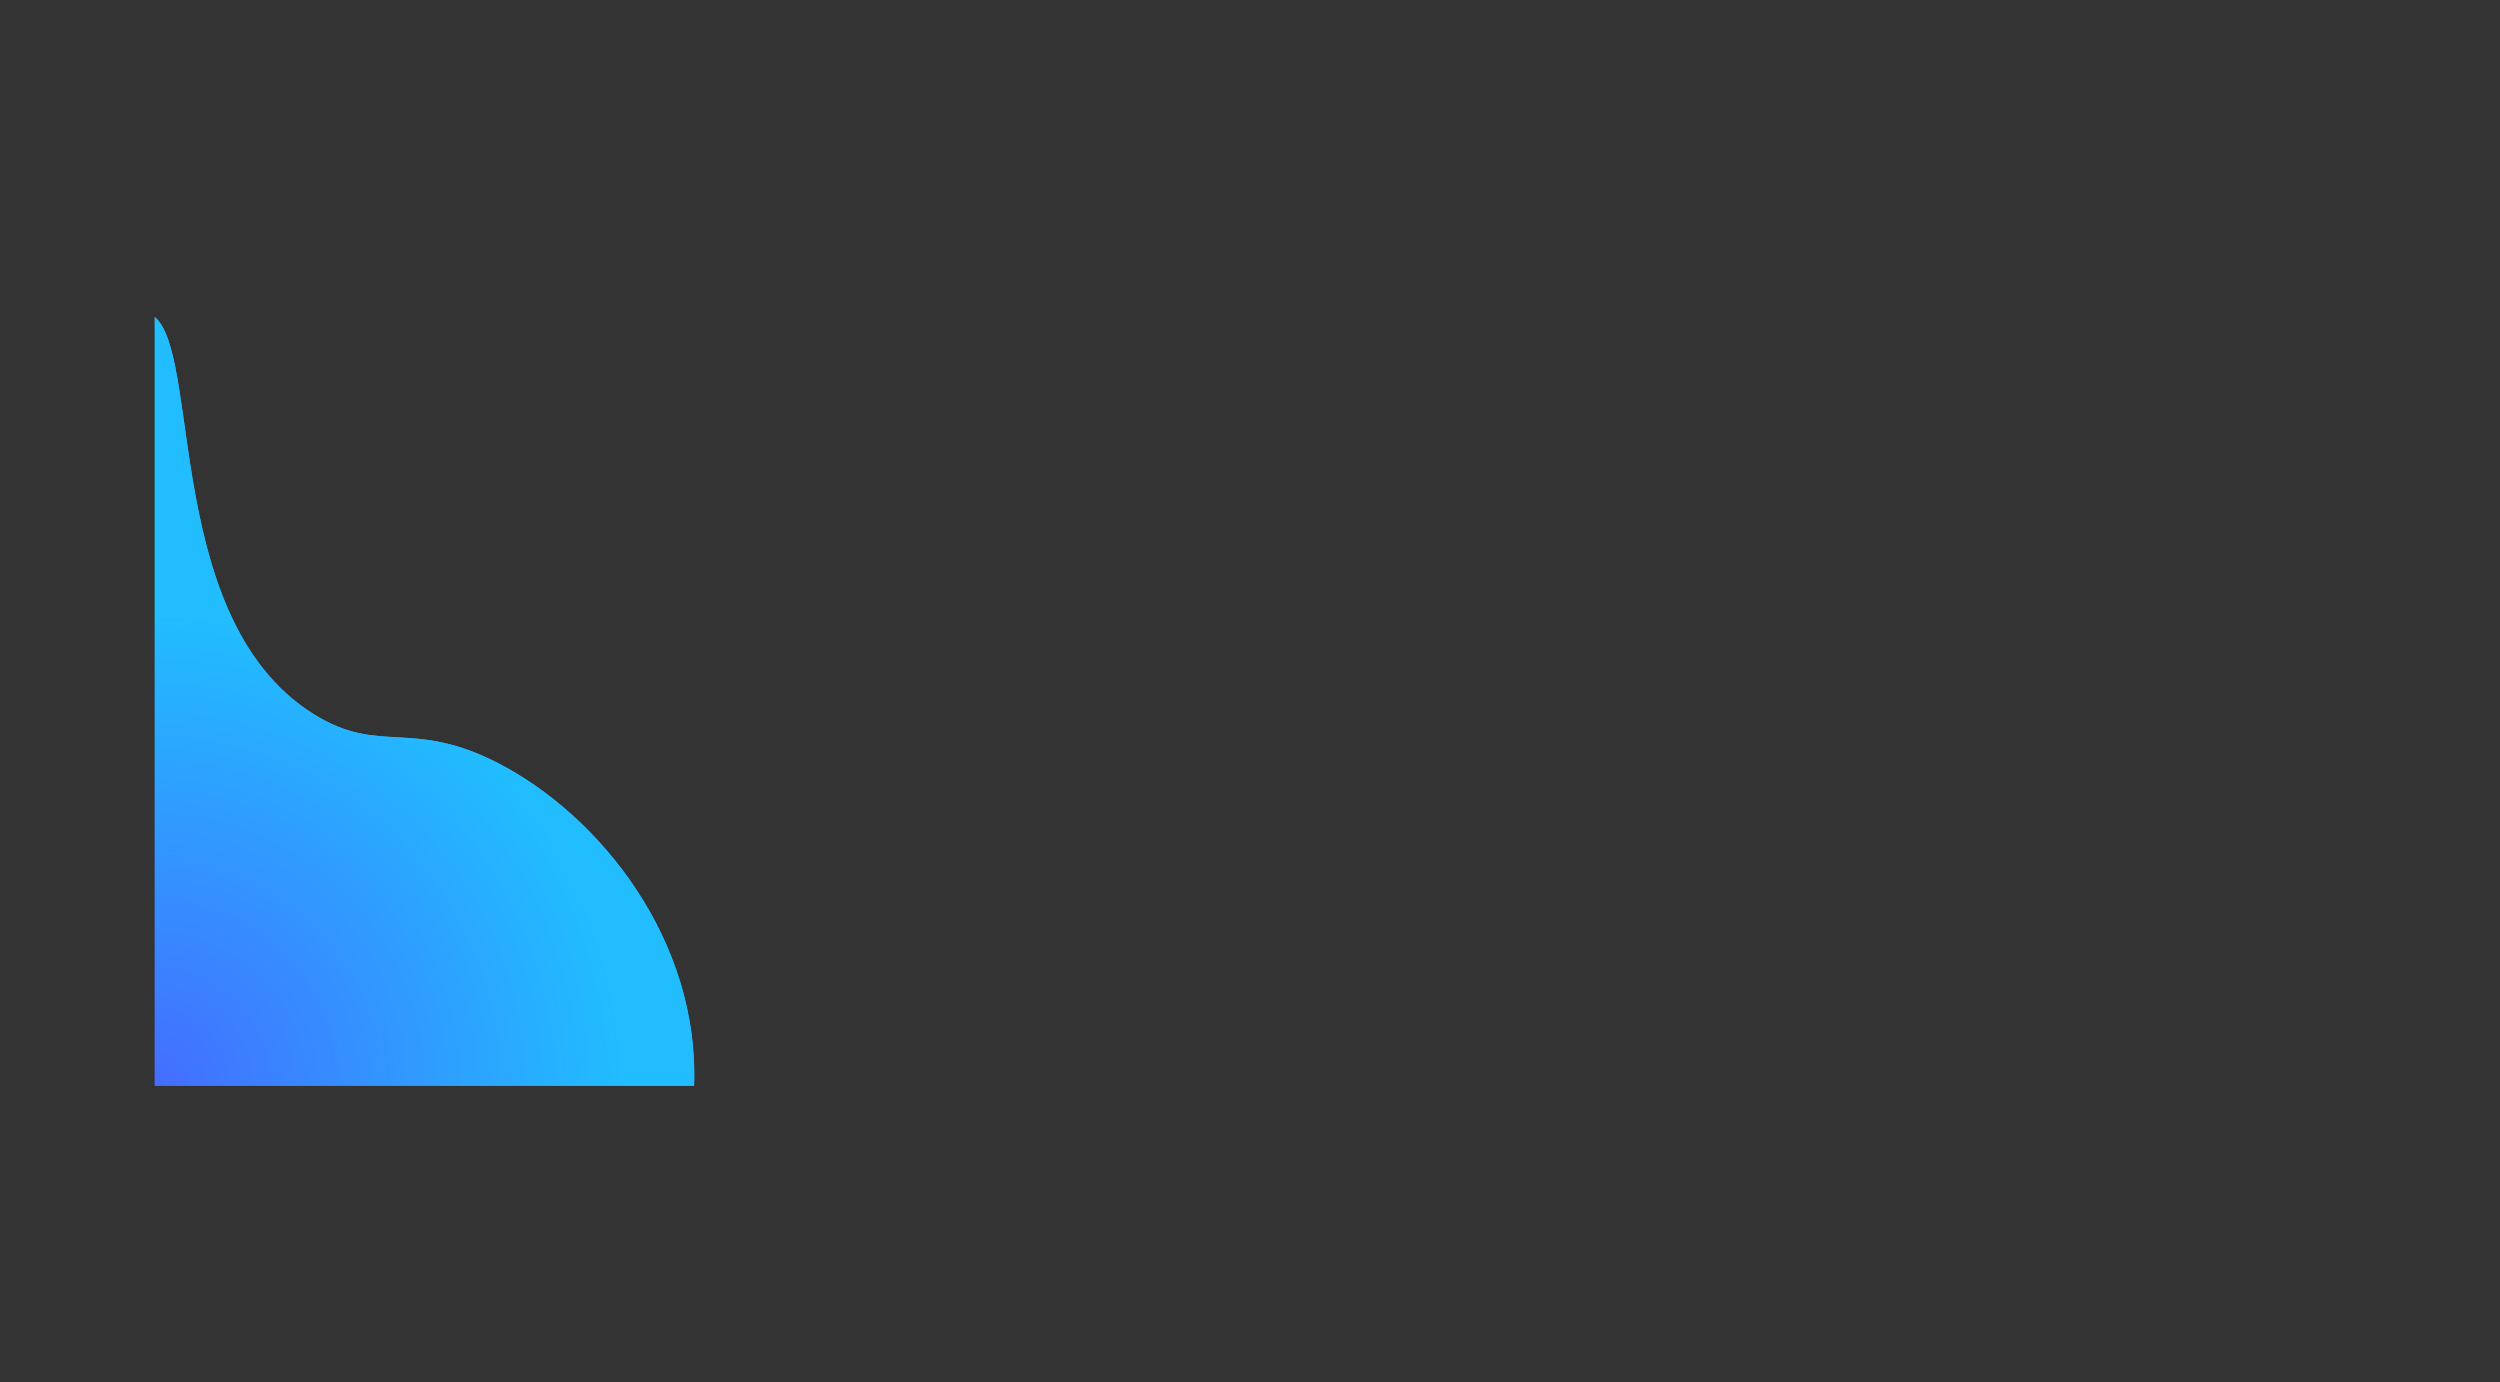 <svg id="Layer_1" data-name="Layer 1" xmlns="http://www.w3.org/2000/svg" xmlns:xlink="http://www.w3.org/1999/xlink" viewBox="0 0 4134.11 2286.02"><rect x="0" y="0" width="4134.11" height="2286.02" fill="#333333" stroke="none"/><defs><style>.cls-1,.cls-10,.cls-9{fill:none;}.cls-2{clip-path:url(#clip-path);}.cls-3{fill:#fff;}.cls-3,.cls-4,.cls-5,.cls-6,.cls-7{stroke:#231f20;}.cls-10,.cls-3,.cls-4,.cls-5,.cls-6,.cls-7,.cls-9{stroke-miterlimit:10;}.cls-4{fill:#46aafa;}.cls-5{fill:#1092fe;}.cls-6{fill:#99ace6;}.cls-7{fill:#99cffc;}.cls-8{fill:url(#radial-gradient);}.cls-9{stroke:#00aeef;}.cls-10{stroke:#fff;stroke-width:3px;}</style><clipPath id="clip-path" transform="translate(255.98 515.47)"><rect class="cls-1" width="1980" height="1280"/></clipPath><radialGradient id="radial-gradient" cx="-7.02" cy="1282.19" r="780.97" gradientUnits="userSpaceOnUse"><stop offset="0" stop-color="#446dff"/><stop offset="1" stop-color="#21bdff"/></radialGradient></defs><g class="cls-2"><rect class="cls-3" x="255.98" y="398.47" width="102.22" height="102.22"/><rect class="cls-4" x="547.09" y="398.47" width="102.22" height="102.22"/><rect class="cls-5" x="687.09" y="398.47" width="102.22" height="102.22"/><rect class="cls-6" x="827.09" y="398.47" width="102.22" height="102.22"/><rect class="cls-7" x="397.42" y="398.47" width="102.22" height="102.22"/><path class="cls-8" d="M-16.23,1.19C85.5,17-.48,501,262.6,665.34c109.42,68.34,160.93,7.52,303.71,80.43,169.11,86.36,334.87,293.24,325.4,535.42-8.34,213.16-152.75,461.63-335,487.13-353.59,49.47-915-731.3-796.6-1368.51C-199.67,183.53-82.48-9.13-16.23,1.19Z" transform="translate(255.98 515.47)"/><path class="cls-8" d="M-16.23,1.19C85.5,17-.48,501,262.6,665.34c109.42,68.34,160.93,7.52,303.71,80.43,169.11,86.36,334.87,293.24,325.4,535.42-8.34,213.16-152.75,461.63-335,487.13-353.59,49.47-915-731.3-796.6-1368.51C-199.67,183.53-82.48-9.13-16.23,1.19Z" transform="translate(255.98 515.47)"/><path class="cls-9" d="M3877.15-501.95l.48,19a60.12,60.12,0,0,1-9.35,18.21,60.28,60.28,0,0,1-15.81,14.57,69.26,69.26,0,0,1-16.87-16.37,69.41,69.41,0,0,1-8.85-16.41l.48-19.13,24.56-12.79Z" transform="translate(255.98 515.47)"/><path class="cls-10" d="M3843.11-483.26l6.32,5L3866.85-495" transform="translate(255.98 515.47)"/></g></svg>